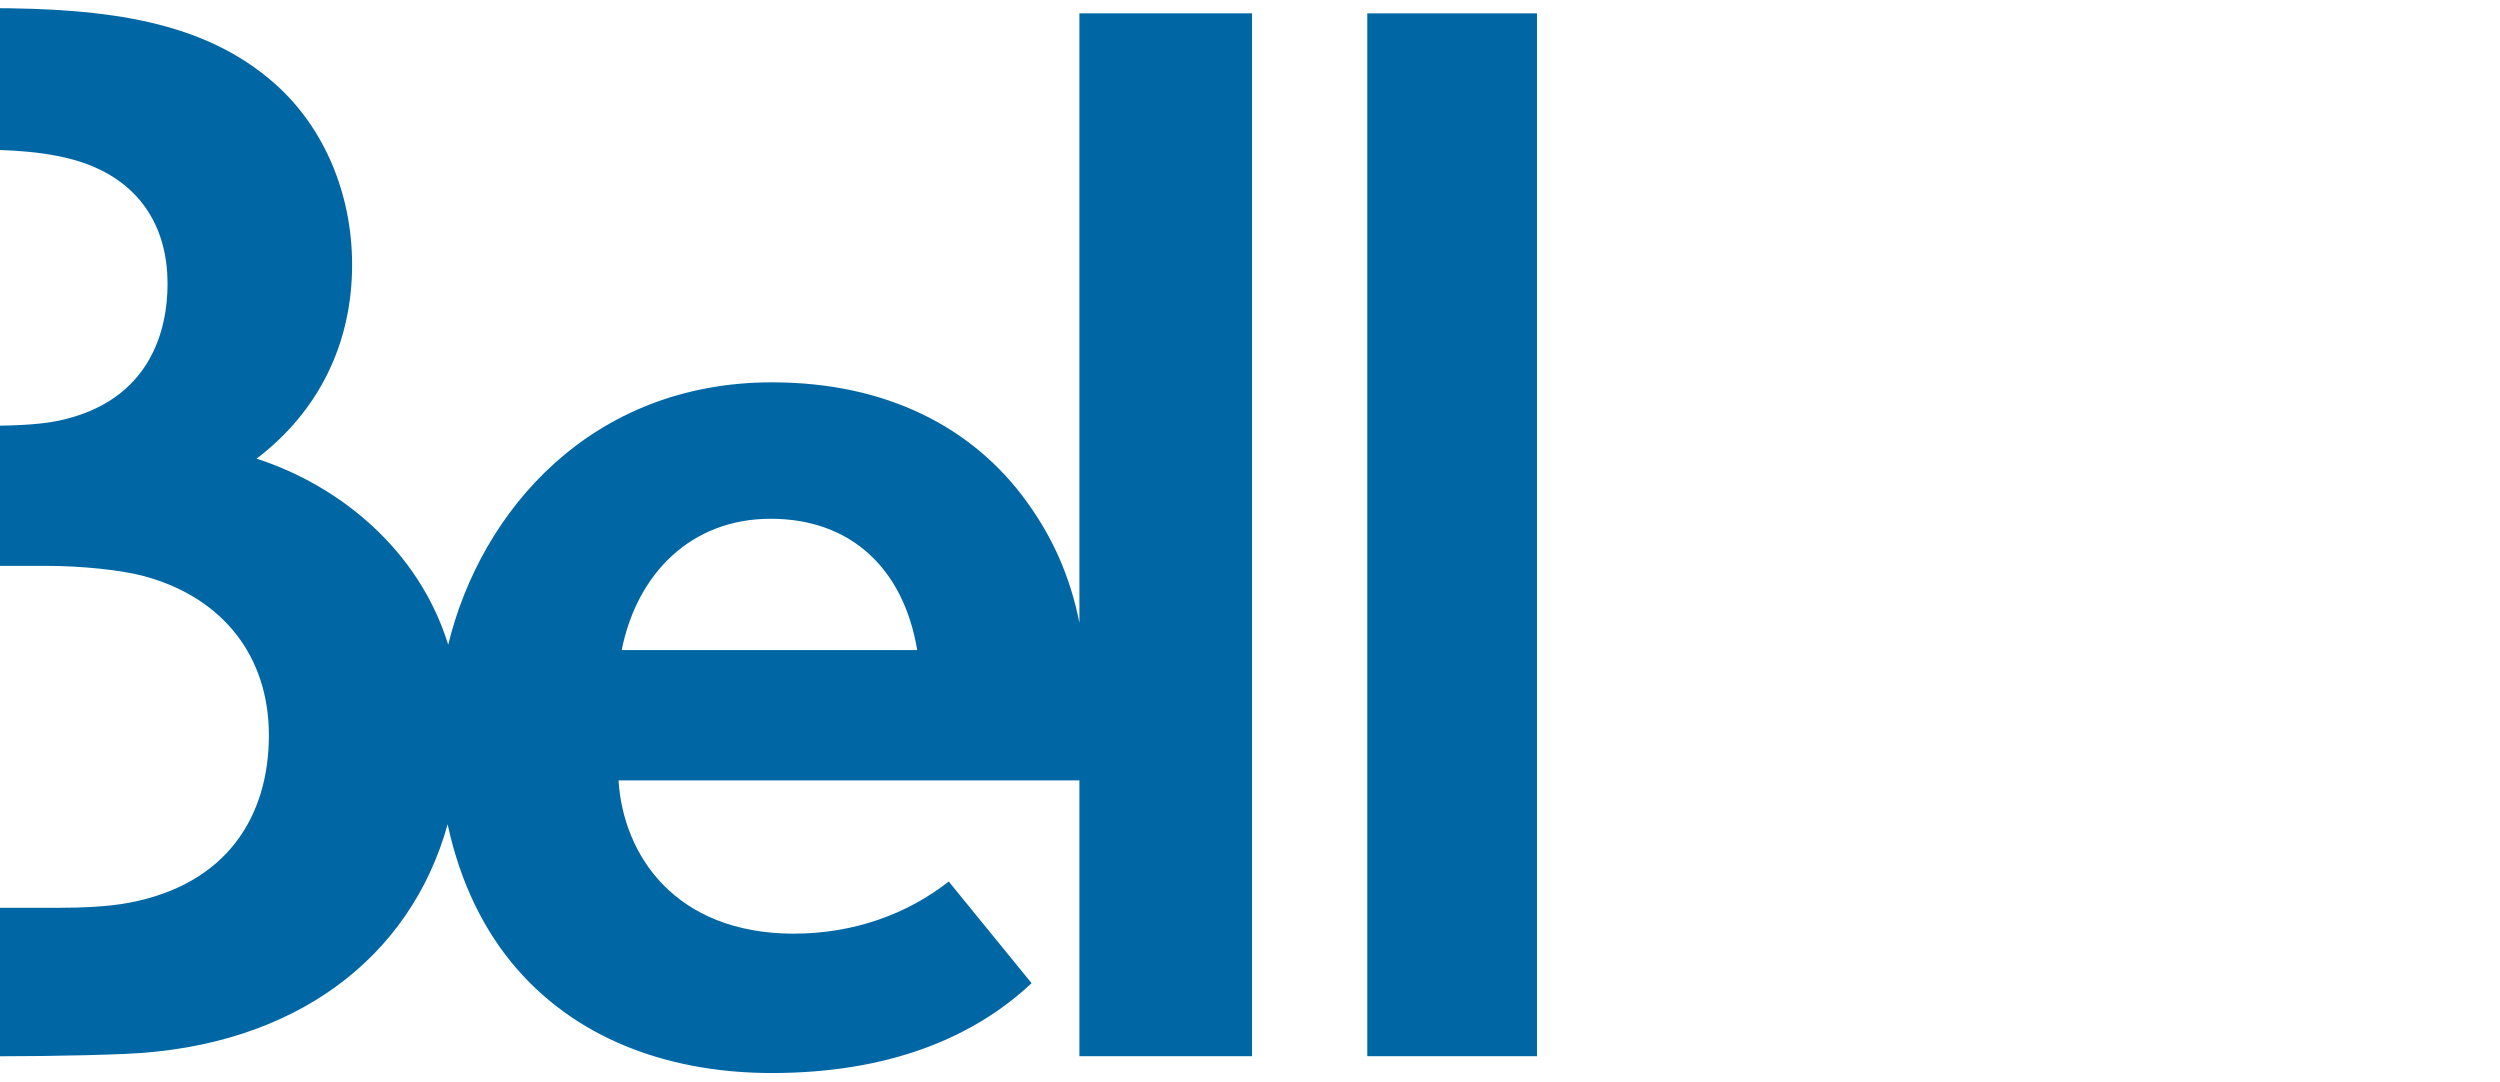 <svg width="104" height="45" viewBox="35 0 104 63" fill="none" xmlns="http://www.w3.org/2000/svg">
<path d="M77.066 36.278C76.521 33.53 75.48 31.258 73.977 29.19C70.898 24.948 65.911 22.267 59.161 22.267C48.667 22.267 42.215 29.706 40.304 37.547C38.588 32.018 33.995 28.288 29.144 26.712C32.796 23.933 34.707 19.959 34.707 15.421C34.707 11.21 33.028 7.376 30.216 4.881C26.091 1.221 20.469 0.474 13.542 0.474C8.224 0.474 6.218 0.474 0 0.474V61.514C3.837 61.514 7.781 61.496 11.625 61.514C15.046 61.53 18.386 61.509 21.501 61.379C31.361 60.966 38.11 55.785 40.27 48.006C41.012 51.465 42.439 54.285 44.302 56.425C48.098 60.787 53.603 62.493 59.147 62.493C65.973 62.493 70.908 60.426 74.279 57.26L69.454 51.339C67.025 53.25 63.904 54.377 60.4 54.377C53.526 54.355 50.495 49.814 50.223 45.449H77.065V61.514H87.12V0.778H77.065V36.278H77.066ZM10.331 8.72L13.125 8.719C15.823 8.719 17.954 9.021 19.488 9.643C22.518 10.87 23.958 13.385 23.958 16.526C23.962 19.182 22.988 23.356 17.636 24.497C16.74 24.688 15.45 24.794 13.628 24.794C11.055 24.794 10.331 24.794 10.331 24.794V8.72ZM21.698 52.58C20.439 52.816 18.9 52.869 17.65 52.869C13.868 52.869 10.331 52.869 10.331 52.869L10.331 32.955C10.331 32.955 14.173 32.955 16.88 32.955C18.947 32.955 21.286 33.198 22.626 33.564C27.22 34.822 29.86 38.261 29.86 42.815C29.86 47.531 27.429 51.502 21.698 52.58ZM50.408 37.86C51.294 33.413 54.443 30.213 59.083 30.213C63.728 30.213 66.818 33.081 67.619 37.86H50.408Z" fill="#0067A4"/>
<path d="M103.714 0.778H93.831V61.513H103.714V0.778Z" fill="#0067A4"/>
</svg>
